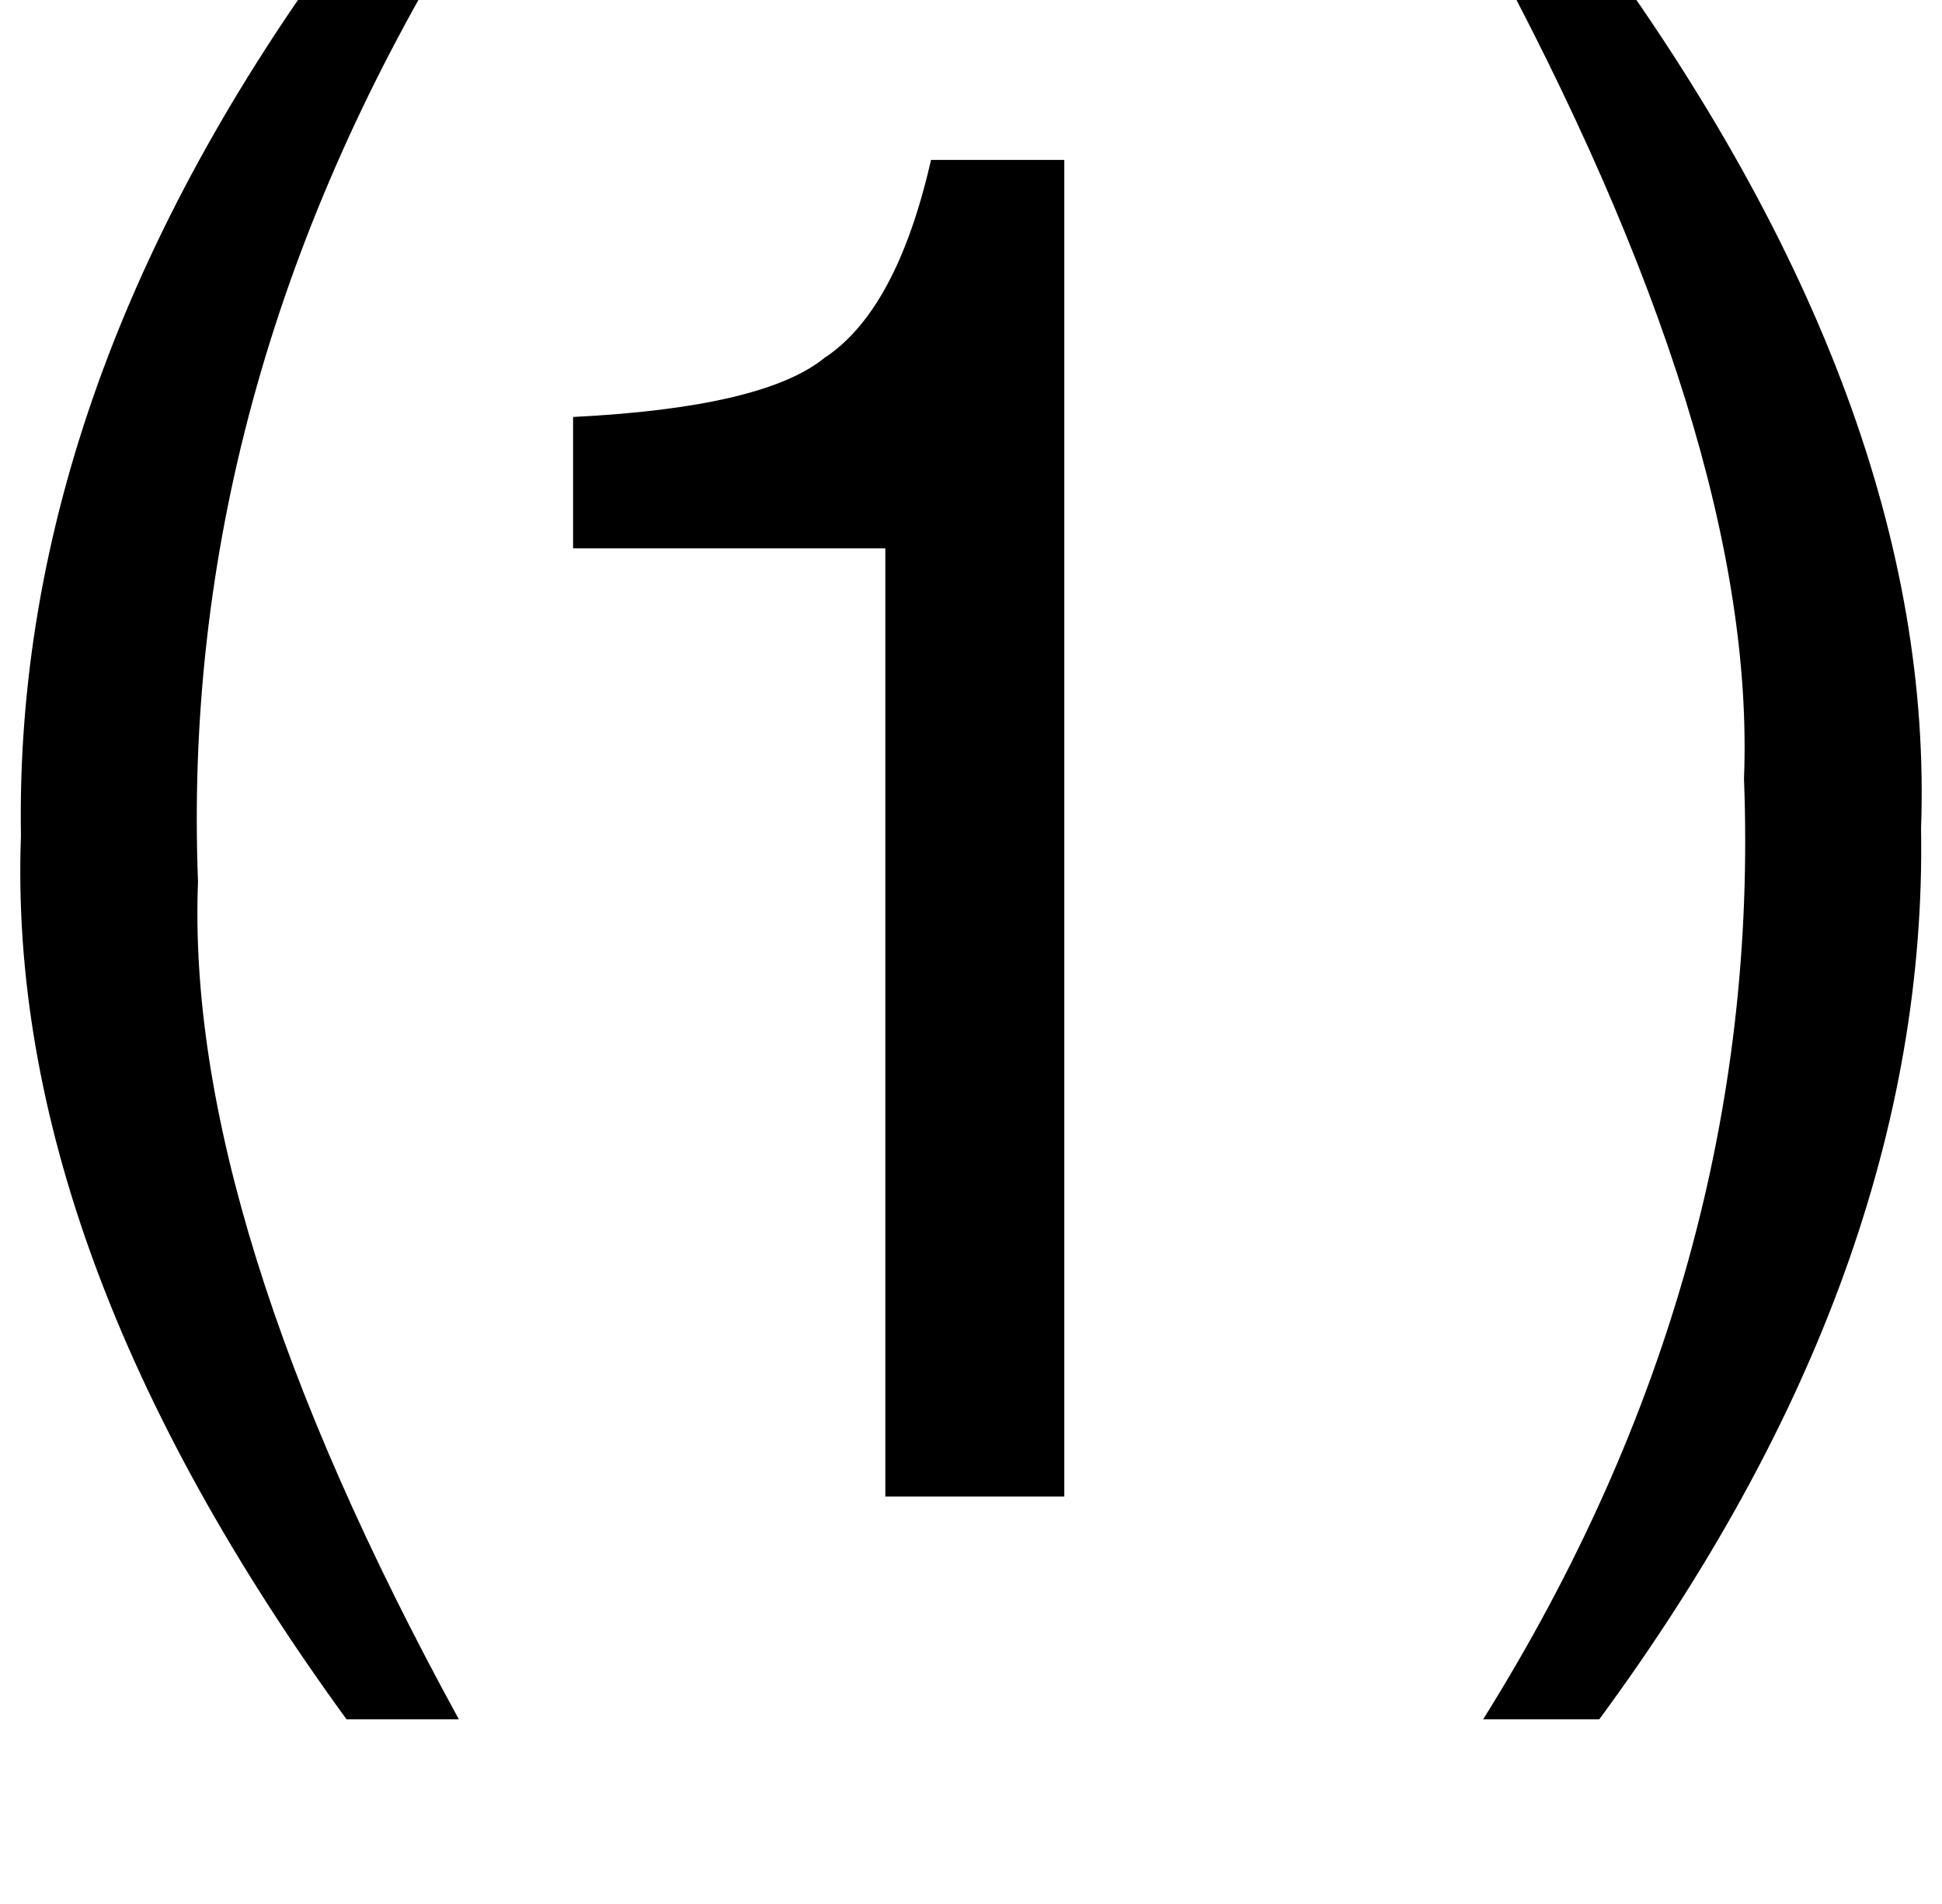 <?xml version="1.0" standalone="no"?>
<!DOCTYPE svg PUBLIC "-//W3C//DTD SVG 1.1//EN" "http://www.w3.org/Graphics/SVG/1.1/DTD/svg11.dtd" >
<svg xmlns="http://www.w3.org/2000/svg" xmlns:xlink="http://www.w3.org/1999/xlink" version="1.1" viewBox="-11 0 1020 1000">
   <path fill="currentColor"
d="M169 -33h59q-145 239 -135 496q-7 177 137 440h-59q-179 -246 -171 -464q-4 -238 169 -472zM829 903h-61q147 -235 137 -494q7 -177 -137 -442h57q181 246 173 468q4 233 -169 468zM548 84v702h-94v-498h-164v-69q100 -5 132 -31q38 -25 56 -104h70z" />
</svg>
